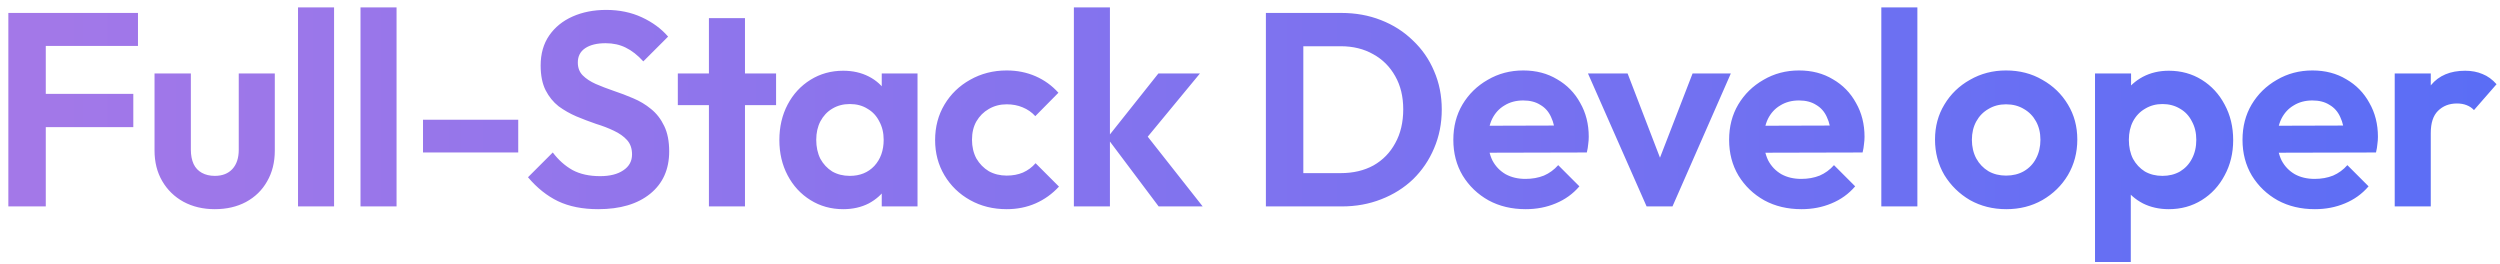 <svg width="218" height="23" viewBox="0 0 218 23" fill="none" xmlns="http://www.w3.org/2000/svg">
<path d="M0.728 18V1.128H3.992V18H0.728ZM3.128 11.088V8.184H11.624V11.088H3.128ZM3.128 4.008V1.128H12.032V4.008H3.128ZM18.731 18.24C17.707 18.24 16.795 18.024 15.995 17.592C15.211 17.16 14.595 16.56 14.147 15.792C13.699 15.024 13.475 14.136 13.475 13.128V6.408H16.643V13.056C16.643 13.536 16.723 13.952 16.883 14.304C17.043 14.64 17.283 14.896 17.603 15.072C17.923 15.248 18.299 15.336 18.731 15.336C19.387 15.336 19.899 15.136 20.267 14.736C20.635 14.336 20.819 13.776 20.819 13.056V6.408H23.963V13.128C23.963 14.152 23.739 15.048 23.291 15.816C22.859 16.584 22.243 17.184 21.443 17.616C20.659 18.032 19.755 18.24 18.731 18.24ZM25.987 18V0.648H29.131V18H25.987ZM31.436 18V0.648H34.58V18H31.436ZM36.886 13.296V10.44H45.19V13.296H36.886ZM52.161 18.24C50.801 18.24 49.633 18.008 48.657 17.544C47.697 17.08 46.825 16.384 46.041 15.456L48.202 13.296C48.697 13.952 49.273 14.464 49.929 14.832C50.586 15.184 51.386 15.36 52.33 15.36C53.178 15.36 53.849 15.192 54.346 14.856C54.858 14.52 55.114 14.056 55.114 13.464C55.114 12.952 54.969 12.536 54.681 12.216C54.394 11.896 54.01 11.624 53.529 11.4C53.066 11.176 52.545 10.976 51.969 10.8C51.41 10.608 50.842 10.392 50.266 10.152C49.706 9.912 49.185 9.616 48.706 9.264C48.242 8.896 47.865 8.432 47.578 7.872C47.289 7.296 47.145 6.576 47.145 5.712C47.145 4.688 47.394 3.816 47.889 3.096C48.386 2.376 49.066 1.824 49.929 1.44C50.794 1.056 51.77 0.864 52.858 0.864C54.01 0.864 55.05 1.08 55.977 1.512C56.906 1.944 57.666 2.504 58.258 3.192L56.097 5.352C55.602 4.808 55.09 4.408 54.562 4.152C54.05 3.896 53.465 3.768 52.809 3.768C52.057 3.768 51.465 3.912 51.033 4.2C50.602 4.488 50.386 4.904 50.386 5.448C50.386 5.912 50.529 6.288 50.818 6.576C51.105 6.864 51.481 7.112 51.946 7.32C52.425 7.528 52.946 7.728 53.505 7.92C54.081 8.112 54.65 8.328 55.209 8.568C55.785 8.808 56.306 9.12 56.77 9.504C57.249 9.888 57.633 10.384 57.922 10.992C58.209 11.584 58.353 12.32 58.353 13.2C58.353 14.768 57.801 16 56.697 16.896C55.593 17.792 54.081 18.24 52.161 18.24ZM61.818 18V1.584H64.962V18H61.818ZM59.106 9.168V6.408H67.674V9.168H59.106ZM73.528 18.24C72.472 18.24 71.52 17.976 70.672 17.448C69.824 16.92 69.16 16.2 68.68 15.288C68.2 14.376 67.96 13.352 67.96 12.216C67.96 11.064 68.2 10.032 68.68 9.12C69.16 8.208 69.824 7.488 70.672 6.96C71.52 6.432 72.472 6.168 73.528 6.168C74.36 6.168 75.104 6.336 75.76 6.672C76.416 7.008 76.936 7.48 77.32 8.088C77.72 8.68 77.936 9.352 77.968 10.104V14.28C77.936 15.048 77.72 15.728 77.32 16.32C76.936 16.912 76.416 17.384 75.76 17.736C75.104 18.072 74.36 18.24 73.528 18.24ZM74.104 15.336C74.984 15.336 75.696 15.048 76.24 14.472C76.784 13.88 77.056 13.12 77.056 12.192C77.056 11.584 76.928 11.048 76.672 10.584C76.432 10.104 76.088 9.736 75.64 9.48C75.208 9.208 74.696 9.072 74.104 9.072C73.528 9.072 73.016 9.208 72.568 9.48C72.136 9.736 71.792 10.104 71.536 10.584C71.296 11.048 71.176 11.584 71.176 12.192C71.176 12.816 71.296 13.368 71.536 13.848C71.792 14.312 72.136 14.68 72.568 14.952C73.016 15.208 73.528 15.336 74.104 15.336ZM76.888 18V14.88L77.392 12.048L76.888 9.264V6.408H80.008V18H76.888ZM87.782 18.24C86.598 18.24 85.534 17.976 84.59 17.448C83.646 16.92 82.902 16.2 82.358 15.288C81.814 14.376 81.542 13.352 81.542 12.216C81.542 11.064 81.814 10.032 82.358 9.12C82.902 8.208 83.646 7.488 84.59 6.96C85.55 6.416 86.614 6.144 87.782 6.144C88.694 6.144 89.534 6.312 90.302 6.648C91.07 6.984 91.734 7.464 92.294 8.088L90.278 10.128C89.974 9.792 89.606 9.536 89.174 9.36C88.758 9.184 88.294 9.096 87.782 9.096C87.206 9.096 86.686 9.232 86.222 9.504C85.774 9.76 85.414 10.12 85.142 10.584C84.886 11.032 84.758 11.568 84.758 12.192C84.758 12.8 84.886 13.344 85.142 13.824C85.414 14.288 85.774 14.656 86.222 14.928C86.686 15.184 87.206 15.312 87.782 15.312C88.31 15.312 88.782 15.224 89.198 15.048C89.63 14.856 89.998 14.584 90.302 14.232L92.342 16.272C91.75 16.912 91.07 17.4 90.302 17.736C89.534 18.072 88.694 18.24 87.782 18.24ZM101.034 18L96.546 12.024L101.01 6.408H104.634L99.402 12.744L99.522 11.208L104.874 18H101.034ZM93.642 18V0.648H96.786V18H93.642ZM112.618 18V15.096H116.914C118.002 15.096 118.954 14.872 119.77 14.424C120.586 13.96 121.218 13.312 121.666 12.48C122.13 11.648 122.362 10.664 122.362 9.528C122.362 8.424 122.13 7.464 121.666 6.648C121.202 5.816 120.562 5.176 119.746 4.728C118.93 4.264 117.986 4.032 116.914 4.032H112.546V1.128H116.962C118.21 1.128 119.362 1.336 120.418 1.752C121.49 2.168 122.418 2.76 123.202 3.528C124.002 4.28 124.618 5.168 125.05 6.192C125.498 7.216 125.722 8.336 125.722 9.552C125.722 10.768 125.498 11.896 125.05 12.936C124.618 13.96 124.01 14.856 123.226 15.624C122.442 16.376 121.514 16.96 120.442 17.376C119.386 17.792 118.242 18 117.01 18H112.618ZM110.386 18V1.128H113.65V18H110.386ZM133.043 18.24C131.827 18.24 130.747 17.984 129.803 17.472C128.859 16.944 128.107 16.224 127.547 15.312C127.003 14.4 126.731 13.36 126.731 12.192C126.731 11.04 126.995 10.016 127.523 9.12C128.067 8.208 128.803 7.488 129.731 6.96C130.659 6.416 131.691 6.144 132.827 6.144C133.947 6.144 134.931 6.4 135.779 6.912C136.643 7.408 137.315 8.096 137.795 8.976C138.291 9.84 138.539 10.824 138.539 11.928C138.539 12.136 138.523 12.352 138.491 12.576C138.475 12.784 138.435 13.024 138.371 13.296L128.627 13.32V10.968L136.907 10.944L135.635 11.928C135.603 11.24 135.475 10.664 135.251 10.2C135.043 9.736 134.731 9.384 134.315 9.144C133.915 8.888 133.419 8.76 132.827 8.76C132.203 8.76 131.659 8.904 131.195 9.192C130.731 9.464 130.371 9.856 130.115 10.368C129.875 10.864 129.755 11.456 129.755 12.144C129.755 12.848 129.883 13.464 130.139 13.992C130.411 14.504 130.795 14.904 131.291 15.192C131.787 15.464 132.363 15.6 133.019 15.6C133.611 15.6 134.147 15.504 134.627 15.312C135.107 15.104 135.523 14.8 135.875 14.4L137.723 16.248C137.163 16.904 136.475 17.4 135.659 17.736C134.859 18.072 133.987 18.24 133.043 18.24ZM143.584 18L138.472 6.408H141.928L145.6 15.96H143.896L147.592 6.408H150.928L145.84 18H143.584ZM157.091 18.24C155.875 18.24 154.795 17.984 153.851 17.472C152.907 16.944 152.155 16.224 151.595 15.312C151.051 14.4 150.779 13.36 150.779 12.192C150.779 11.04 151.043 10.016 151.571 9.12C152.115 8.208 152.851 7.488 153.779 6.96C154.707 6.416 155.739 6.144 156.875 6.144C157.995 6.144 158.979 6.4 159.827 6.912C160.691 7.408 161.363 8.096 161.843 8.976C162.339 9.84 162.587 10.824 162.587 11.928C162.587 12.136 162.571 12.352 162.539 12.576C162.523 12.784 162.483 13.024 162.419 13.296L152.675 13.32V10.968L160.955 10.944L159.683 11.928C159.651 11.24 159.523 10.664 159.299 10.2C159.091 9.736 158.779 9.384 158.363 9.144C157.963 8.888 157.467 8.76 156.875 8.76C156.251 8.76 155.707 8.904 155.243 9.192C154.779 9.464 154.419 9.856 154.163 10.368C153.923 10.864 153.803 11.456 153.803 12.144C153.803 12.848 153.931 13.464 154.187 13.992C154.459 14.504 154.843 14.904 155.339 15.192C155.835 15.464 156.411 15.6 157.067 15.6C157.659 15.6 158.195 15.504 158.675 15.312C159.155 15.104 159.571 14.8 159.923 14.4L161.771 16.248C161.211 16.904 160.523 17.4 159.707 17.736C158.907 18.072 158.035 18.24 157.091 18.24ZM164.051 18V0.648H167.195V18H164.051ZM174.949 18.24C173.781 18.24 172.725 17.976 171.781 17.448C170.853 16.904 170.109 16.176 169.549 15.264C169.005 14.336 168.733 13.304 168.733 12.168C168.733 11.032 169.005 10.016 169.549 9.12C170.093 8.208 170.837 7.488 171.781 6.96C172.725 6.416 173.773 6.144 174.925 6.144C176.109 6.144 177.165 6.416 178.093 6.96C179.037 7.488 179.781 8.208 180.325 9.12C180.869 10.016 181.141 11.032 181.141 12.168C181.141 13.304 180.869 14.336 180.325 15.264C179.781 16.176 179.037 16.904 178.093 17.448C177.165 17.976 176.117 18.24 174.949 18.24ZM174.925 15.312C175.517 15.312 176.037 15.184 176.485 14.928C176.949 14.656 177.301 14.288 177.541 13.824C177.797 13.344 177.925 12.8 177.925 12.192C177.925 11.584 177.797 11.048 177.541 10.584C177.285 10.12 176.933 9.76 176.485 9.504C176.037 9.232 175.517 9.096 174.925 9.096C174.349 9.096 173.837 9.232 173.389 9.504C172.941 9.76 172.589 10.12 172.333 10.584C172.077 11.048 171.949 11.584 171.949 12.192C171.949 12.8 172.077 13.344 172.333 13.824C172.589 14.288 172.941 14.656 173.389 14.928C173.837 15.184 174.349 15.312 174.925 15.312ZM189.117 18.24C188.285 18.24 187.533 18.072 186.861 17.736C186.189 17.384 185.653 16.912 185.253 16.32C184.853 15.728 184.637 15.048 184.605 14.28V10.176C184.637 9.408 184.853 8.728 185.253 8.136C185.669 7.528 186.205 7.048 186.861 6.696C187.533 6.344 188.285 6.168 189.117 6.168C190.189 6.168 191.149 6.432 191.997 6.96C192.845 7.488 193.509 8.208 193.989 9.12C194.485 10.032 194.733 11.064 194.733 12.216C194.733 13.352 194.485 14.376 193.989 15.288C193.509 16.2 192.845 16.92 191.997 17.448C191.149 17.976 190.189 18.24 189.117 18.24ZM182.685 22.848V6.408H185.829V9.456L185.301 12.264L185.805 15.072V22.848H182.685ZM188.565 15.336C189.141 15.336 189.653 15.208 190.101 14.952C190.549 14.68 190.893 14.312 191.133 13.848C191.389 13.368 191.517 12.816 191.517 12.192C191.517 11.584 191.389 11.048 191.133 10.584C190.893 10.104 190.549 9.736 190.101 9.48C189.653 9.208 189.141 9.072 188.565 9.072C188.005 9.072 187.501 9.208 187.053 9.48C186.605 9.736 186.253 10.104 185.997 10.584C185.757 11.048 185.637 11.584 185.637 12.192C185.637 12.816 185.757 13.368 185.997 13.848C186.253 14.312 186.597 14.68 187.029 14.952C187.477 15.208 187.989 15.336 188.565 15.336ZM201.859 18.24C200.643 18.24 199.563 17.984 198.619 17.472C197.675 16.944 196.923 16.224 196.363 15.312C195.819 14.4 195.547 13.36 195.547 12.192C195.547 11.04 195.811 10.016 196.339 9.12C196.883 8.208 197.619 7.488 198.547 6.96C199.475 6.416 200.507 6.144 201.643 6.144C202.763 6.144 203.747 6.4 204.595 6.912C205.459 7.408 206.131 8.096 206.611 8.976C207.107 9.84 207.355 10.824 207.355 11.928C207.355 12.136 207.339 12.352 207.307 12.576C207.291 12.784 207.251 13.024 207.187 13.296L197.443 13.32V10.968L205.723 10.944L204.451 11.928C204.419 11.24 204.291 10.664 204.067 10.2C203.859 9.736 203.547 9.384 203.131 9.144C202.731 8.888 202.235 8.76 201.643 8.76C201.019 8.76 200.475 8.904 200.011 9.192C199.547 9.464 199.187 9.856 198.931 10.368C198.691 10.864 198.571 11.456 198.571 12.144C198.571 12.848 198.699 13.464 198.955 13.992C199.227 14.504 199.611 14.904 200.107 15.192C200.603 15.464 201.179 15.6 201.835 15.6C202.427 15.6 202.963 15.504 203.443 15.312C203.923 15.104 204.339 14.8 204.691 14.4L206.539 16.248C205.979 16.904 205.291 17.4 204.475 17.736C203.675 18.072 202.803 18.24 201.859 18.24ZM208.819 18V6.408H211.963V18H208.819ZM211.963 11.592L210.739 10.776C210.883 9.352 211.299 8.232 211.987 7.416C212.675 6.584 213.667 6.168 214.963 6.168C215.523 6.168 216.027 6.264 216.475 6.456C216.923 6.632 217.331 6.928 217.699 7.344L215.731 9.6C215.555 9.408 215.339 9.264 215.083 9.168C214.843 9.072 214.563 9.024 214.243 9.024C213.571 9.024 213.019 9.24 212.587 9.672C212.171 10.088 211.963 10.728 211.963 11.592Z" fill="url(#paint0_linear_302_13021)"/>
<defs>
<linearGradient id="paint0_linear_302_13021" x1="-1" y1="-1" x2="246" y2="-1" gradientUnits="userSpaceOnUse">
<stop stop-color="#A478E8"/>
<stop offset="1" stop-color="#516CF7"/>
</linearGradient>
</defs>
</svg>
